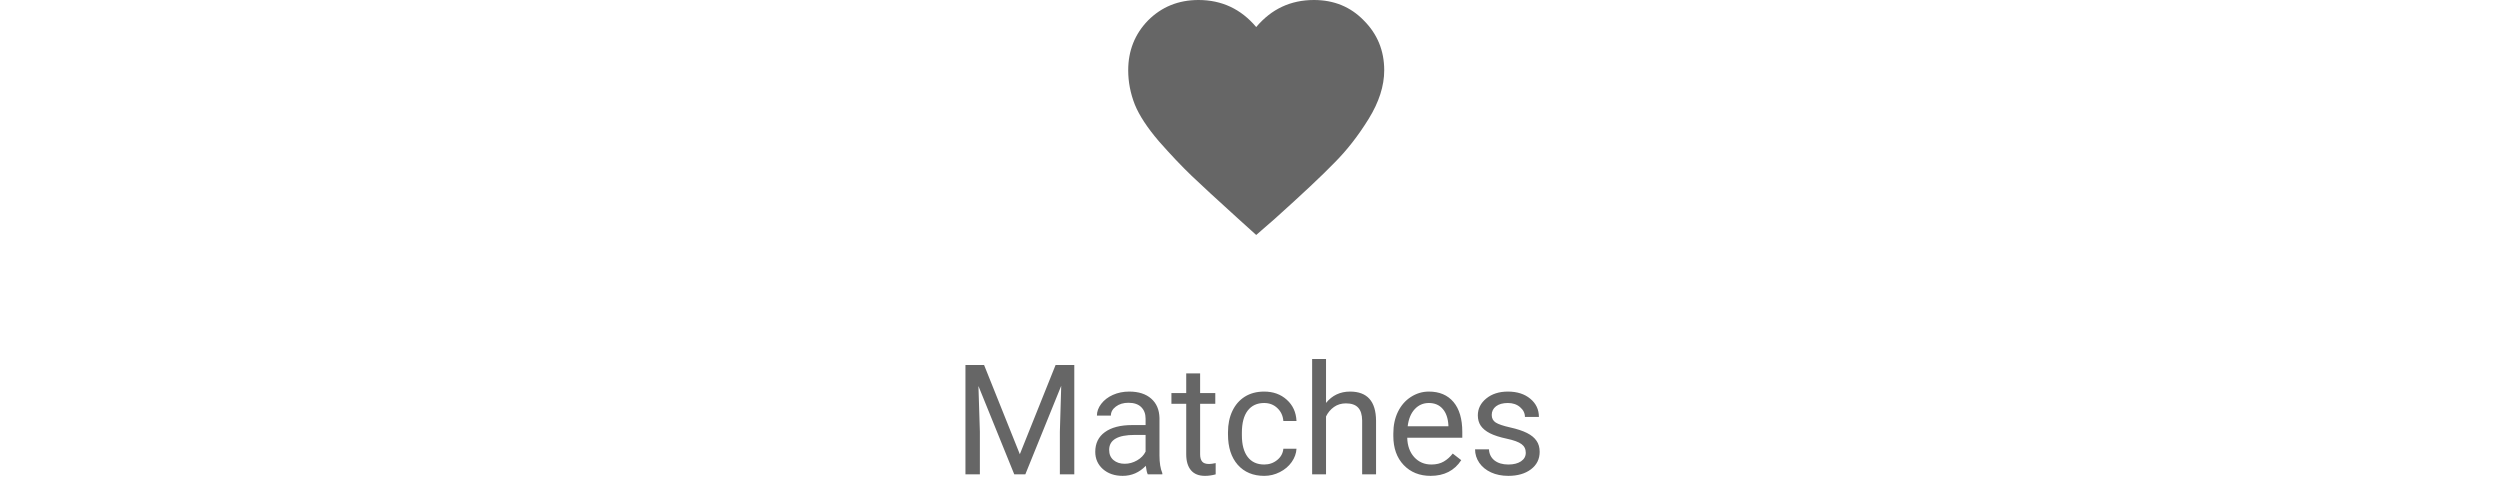 <svg width="195" height="38" viewBox="0 0 195 38" fill="none" xmlns="http://www.w3.org/2000/svg">
<path d="M76.758 28.469L79.547 35.43L82.336 28.469H83.795V37H82.67V33.678L82.775 30.092L79.975 37H79.113L76.318 30.109L76.43 33.678V37H75.305V28.469H76.758ZM89.525 37C89.463 36.875 89.412 36.652 89.373 36.332C88.869 36.855 88.268 37.117 87.568 37.117C86.943 37.117 86.43 36.941 86.027 36.59C85.629 36.234 85.43 35.785 85.43 35.242C85.43 34.582 85.68 34.07 86.18 33.707C86.684 33.34 87.391 33.156 88.301 33.156H89.356V32.658C89.356 32.279 89.242 31.979 89.016 31.756C88.789 31.529 88.455 31.416 88.014 31.416C87.627 31.416 87.303 31.514 87.041 31.709C86.779 31.904 86.648 32.141 86.648 32.418H85.559C85.559 32.102 85.67 31.797 85.893 31.504C86.119 31.207 86.424 30.973 86.807 30.801C87.193 30.629 87.617 30.543 88.078 30.543C88.809 30.543 89.381 30.727 89.795 31.094C90.209 31.457 90.424 31.959 90.439 32.6V35.518C90.439 36.1 90.514 36.562 90.662 36.906V37H89.525ZM87.727 36.174C88.066 36.174 88.389 36.086 88.693 35.91C88.998 35.734 89.219 35.506 89.356 35.225V33.924H88.506C87.178 33.924 86.514 34.312 86.514 35.09C86.514 35.43 86.627 35.695 86.853 35.887C87.08 36.078 87.371 36.174 87.727 36.174ZM93.609 29.125V30.66H94.793V31.498H93.609V35.43C93.609 35.684 93.662 35.875 93.768 36.004C93.873 36.129 94.053 36.191 94.307 36.191C94.432 36.191 94.603 36.168 94.822 36.121V37C94.537 37.078 94.26 37.117 93.99 37.117C93.506 37.117 93.141 36.971 92.894 36.678C92.648 36.385 92.525 35.969 92.525 35.43V31.498H91.371V30.66H92.525V29.125H93.609ZM98.607 36.232C98.994 36.232 99.332 36.115 99.621 35.881C99.91 35.647 100.07 35.353 100.102 35.002H101.127C101.107 35.365 100.982 35.711 100.752 36.039C100.521 36.367 100.213 36.629 99.826 36.824C99.443 37.02 99.037 37.117 98.607 37.117C97.744 37.117 97.057 36.83 96.545 36.256C96.037 35.678 95.783 34.889 95.783 33.889V33.707C95.783 33.09 95.897 32.541 96.123 32.06C96.35 31.58 96.674 31.207 97.096 30.941C97.522 30.676 98.023 30.543 98.602 30.543C99.312 30.543 99.902 30.756 100.371 31.182C100.844 31.607 101.096 32.16 101.127 32.84H100.102C100.07 32.43 99.914 32.094 99.633 31.832C99.356 31.566 99.012 31.434 98.602 31.434C98.051 31.434 97.623 31.633 97.318 32.031C97.018 32.426 96.867 32.998 96.867 33.748V33.953C96.867 34.684 97.018 35.246 97.318 35.641C97.619 36.035 98.049 36.232 98.607 36.232ZM103.43 31.428C103.91 30.838 104.535 30.543 105.305 30.543C106.645 30.543 107.32 31.299 107.332 32.81V37H106.248V32.805C106.244 32.348 106.139 32.01 105.932 31.791C105.729 31.572 105.41 31.463 104.977 31.463C104.625 31.463 104.316 31.557 104.051 31.744C103.785 31.932 103.578 32.178 103.43 32.482V37H102.346V28H103.43V31.428ZM111.586 37.117C110.727 37.117 110.027 36.836 109.488 36.273C108.949 35.707 108.68 34.951 108.68 34.006V33.807C108.68 33.178 108.799 32.617 109.037 32.125C109.279 31.629 109.615 31.242 110.045 30.965C110.479 30.684 110.947 30.543 111.451 30.543C112.275 30.543 112.916 30.814 113.373 31.357C113.83 31.9 114.059 32.678 114.059 33.69V34.141H109.764C109.779 34.766 109.961 35.272 110.309 35.658C110.66 36.041 111.105 36.232 111.645 36.232C112.027 36.232 112.352 36.154 112.617 35.998C112.883 35.842 113.115 35.635 113.314 35.377L113.977 35.893C113.445 36.709 112.648 37.117 111.586 37.117ZM111.451 31.434C111.014 31.434 110.646 31.594 110.35 31.914C110.053 32.23 109.869 32.676 109.799 33.25H112.975V33.168C112.943 32.617 112.795 32.191 112.529 31.891C112.264 31.586 111.904 31.434 111.451 31.434ZM119.01 35.318C119.01 35.025 118.898 34.799 118.676 34.639C118.457 34.475 118.072 34.334 117.521 34.217C116.975 34.1 116.539 33.959 116.215 33.795C115.895 33.631 115.656 33.435 115.5 33.209C115.348 32.982 115.271 32.713 115.271 32.4C115.271 31.881 115.49 31.441 115.928 31.082C116.369 30.723 116.932 30.543 117.615 30.543C118.334 30.543 118.916 30.729 119.361 31.1C119.811 31.471 120.035 31.945 120.035 32.523H118.945C118.945 32.227 118.818 31.971 118.564 31.756C118.314 31.541 117.998 31.434 117.615 31.434C117.221 31.434 116.912 31.52 116.689 31.691C116.467 31.863 116.355 32.088 116.355 32.365C116.355 32.627 116.459 32.824 116.666 32.957C116.873 33.09 117.246 33.217 117.785 33.338C118.328 33.459 118.768 33.603 119.104 33.772C119.439 33.94 119.688 34.143 119.848 34.381C120.012 34.615 120.094 34.902 120.094 35.242C120.094 35.809 119.867 36.264 119.414 36.607C118.961 36.947 118.373 37.117 117.65 37.117C117.143 37.117 116.693 37.027 116.303 36.848C115.912 36.668 115.605 36.418 115.383 36.098C115.164 35.773 115.055 35.424 115.055 35.049H116.139C116.158 35.412 116.303 35.701 116.572 35.916C116.846 36.127 117.205 36.232 117.65 36.232C118.061 36.232 118.389 36.15 118.635 35.986C118.885 35.818 119.01 35.596 119.01 35.318Z" fill="#666666"/>
<path d="M97.984 18.328L96.531 17.016C94.875 15.516 93.672 14.406 92.922 13.688C92.172 12.969 91.328 12.078 90.391 11.016C89.484 9.953 88.859 9 88.516 8.156C88.172 7.281 88 6.391 88 5.484C88 3.953 88.516 2.656 89.547 1.594C90.609 0.531 91.922 0 93.484 0C95.297 0 96.797 0.703 97.984 2.109C99.172 0.703 100.672 0 102.484 0C104.047 0 105.344 0.531 106.375 1.594C107.438 2.656 107.969 3.953 107.969 5.484C107.969 6.703 107.562 7.969 106.75 9.281C105.938 10.594 105.047 11.734 104.078 12.703C103.141 13.672 101.594 15.125 99.438 17.062L97.984 18.328Z" fill="#666666"/>
</svg>
